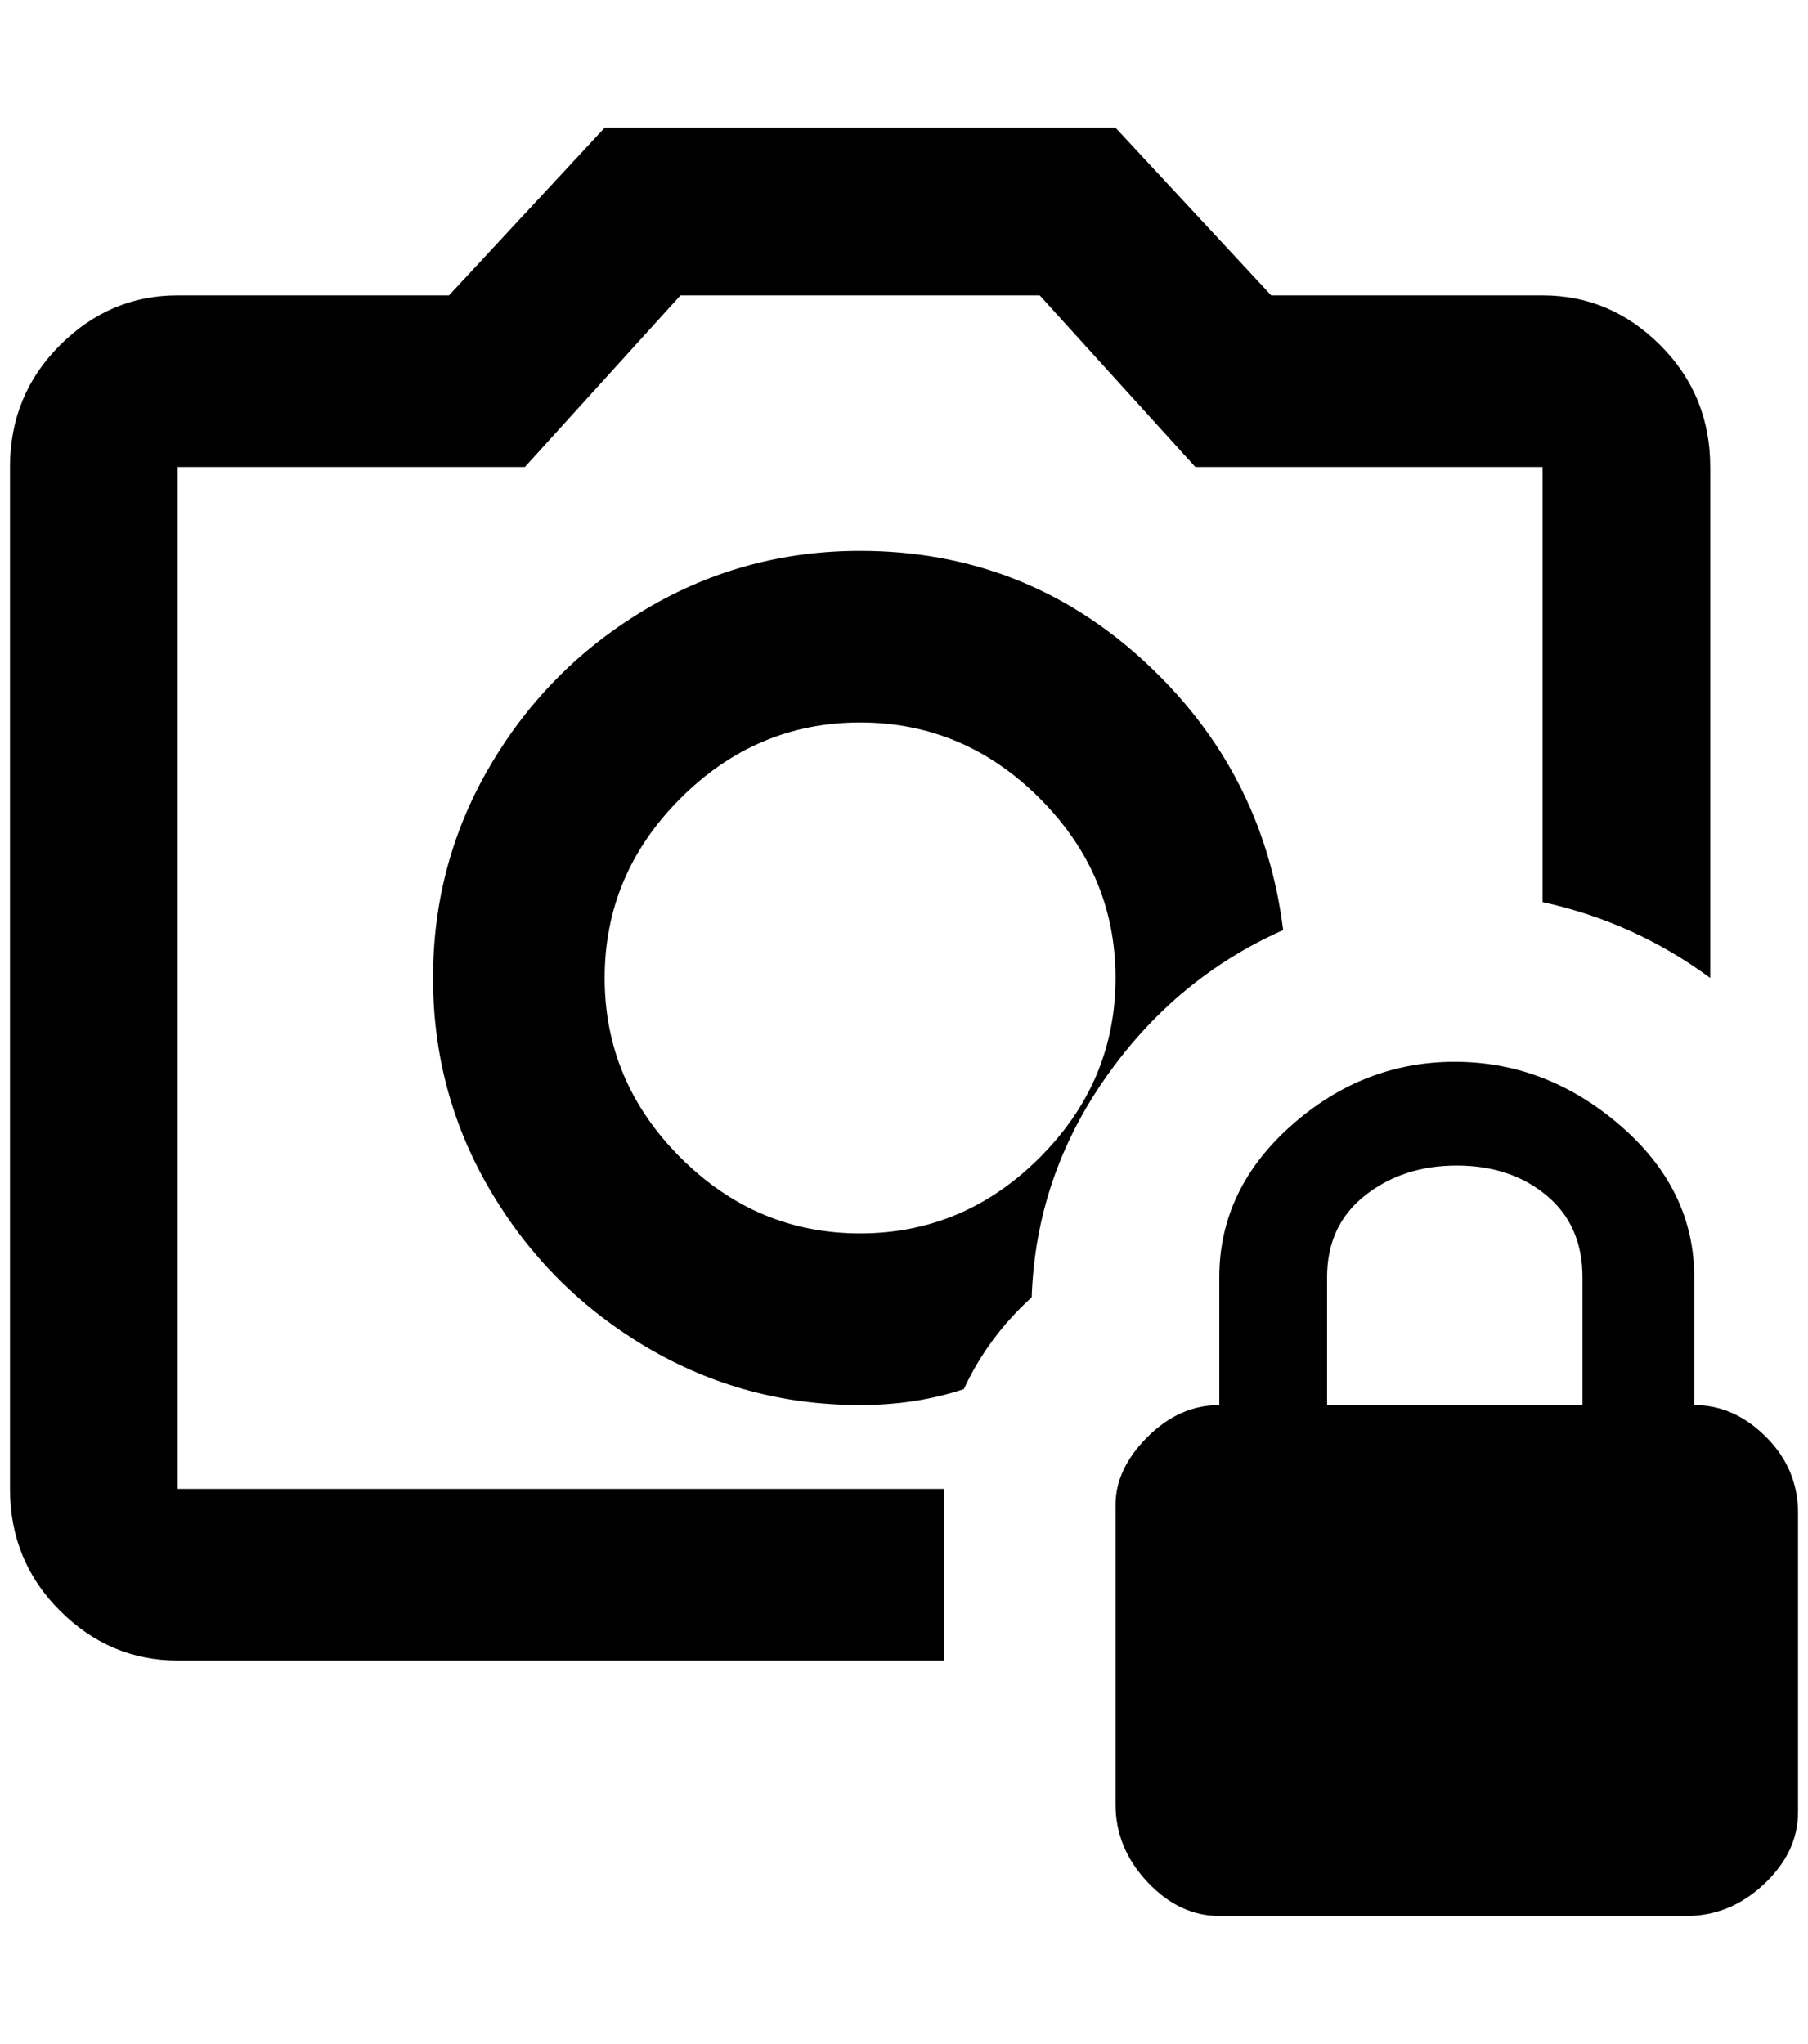 <?xml version="1.0" standalone="no"?>
<!DOCTYPE svg PUBLIC "-//W3C//DTD SVG 1.1//EN" "http://www.w3.org/Graphics/SVG/1.1/DTD/svg11.dtd" >
<svg xmlns="http://www.w3.org/2000/svg" xmlns:xlink="http://www.w3.org/1999/xlink" version="1.1" viewBox="-10 0 1812 2048">
   <path fill="currentColor"
d="M1792 1516v300q0 40 -34 72t-78 32h-468q-40 0 -72 -34t-32 -78v-300q0 -36 32 -68t72 -32v-128q0 -88 72 -152t164 -64t166 64t74 152v128q40 0 72 32t32 76zM1576 1280q0 -52 -36 -82t-90 -30t-92 30t-38 82v128h256v-128zM1536 296q68 0 118 50t50 122v512
q-76 -56 -168 -76v-436h-348l-156 -172h-360l-156 172h-348v1024h768v172h-768q-68 0 -118 -50t-50 -122v-1024q0 -72 50 -122t118 -50h272l156 -168h512l156 168h272zM852 552q164 0 284 110t140 270q-108 48 -178 148t-74 220q-44 40 -68 92q-48 16 -104 16
q-116 0 -214 -58t-156 -156t-58 -214t58 -214t156 -156t214 -58zM852 1236q104 0 180 -76t76 -180t-76 -180t-180 -76t-180 76t-76 180t76 180t180 76z" />
</svg>
